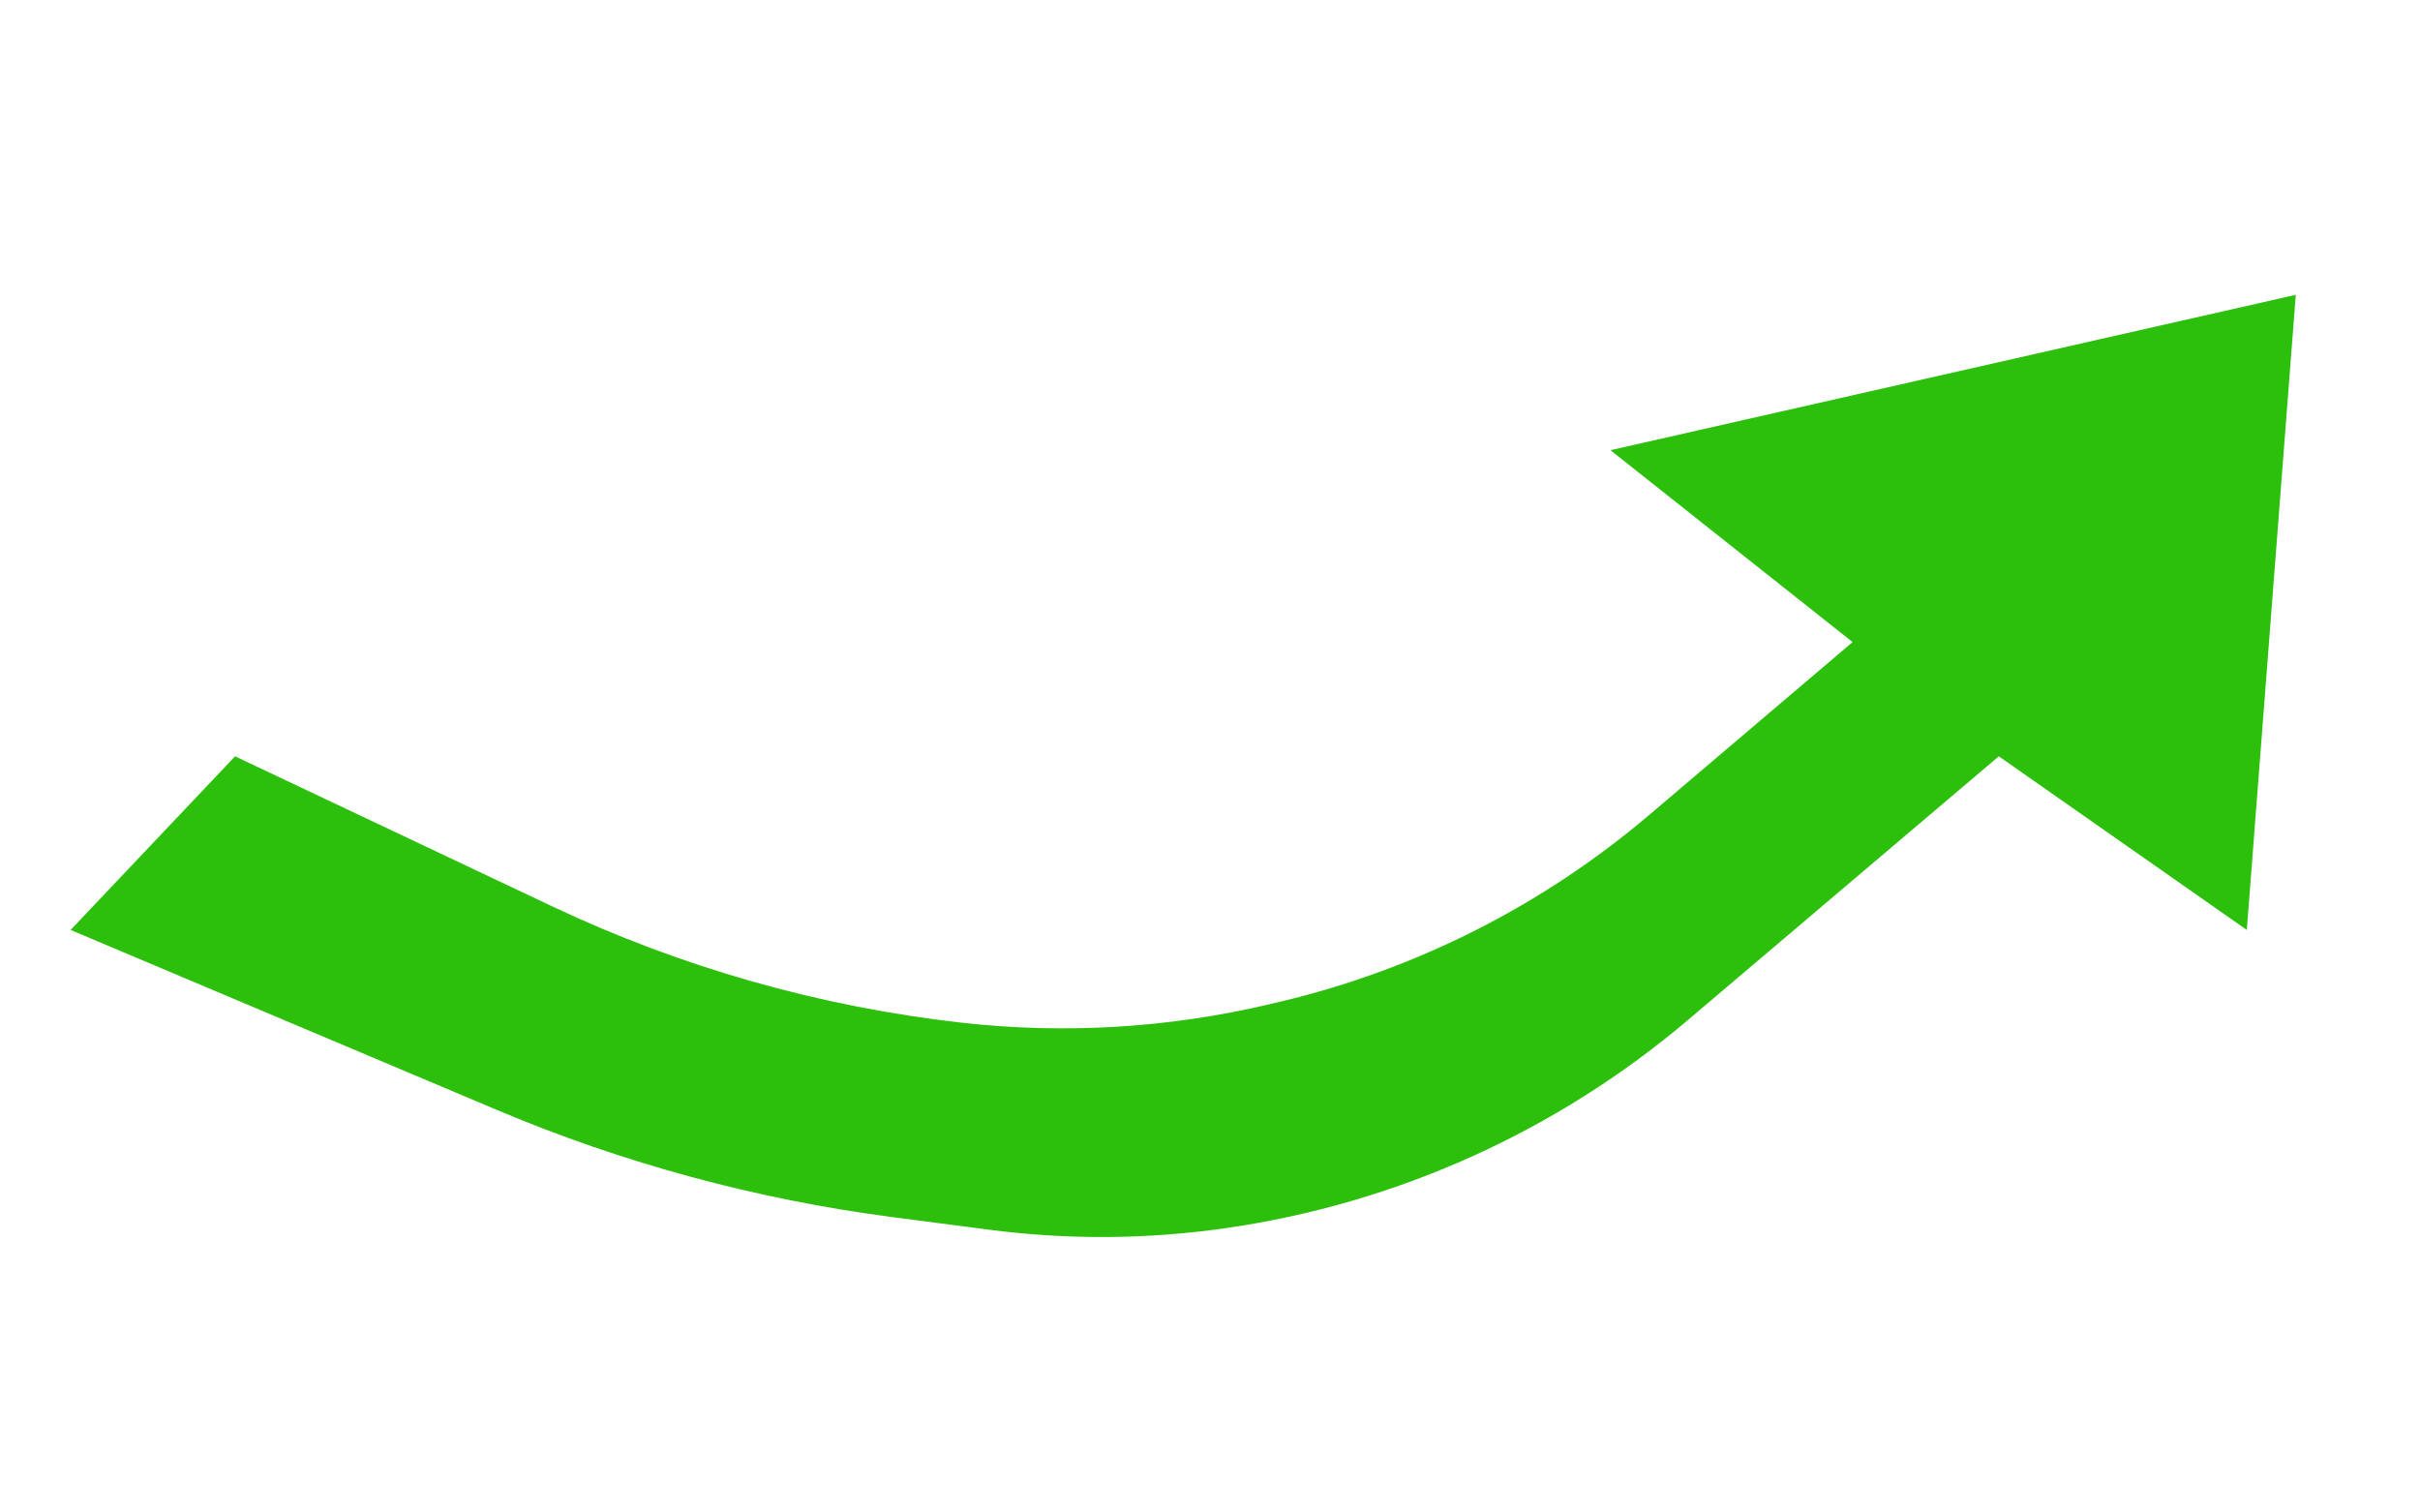 <?xml version="1.0" encoding="UTF-8" standalone="no"?>
<!DOCTYPE svg PUBLIC "-//W3C//DTD SVG 1.1//EN" "http://www.w3.org/Graphics/SVG/1.1/DTD/svg11.dtd">
<svg version="1.1" xmlns="http://www.w3.org/2000/svg" xmlns:xlink="http://www.w3.org/1999/xlink" preserveAspectRatio="xMidYMid meet" viewBox="0 0 640 400" width="640" height="400"><defs><path d="M18.67 245.94C78.8 271.32 116.38 287.19 131.41 293.54C164.85 307.66 200.05 317.19 236.04 321.89C247.43 323.37 245.6 323.13 261.55 325.21C282.4 327.93 303.53 327.79 324.34 324.78C338.12 322.79 318.06 325.69 324.34 324.78C369.38 318.27 411.68 299.2 446.39 269.76C457.35 260.46 484.76 237.21 528.61 200.02L594.2 245.94L607.15 77.97L425.9 119.06L489.94 169.81C461.3 194.15 443.4 209.36 436.24 215.45C408 239.46 374.46 256.43 338.38 264.96C329.8 266.99 347.34 262.84 335.85 265.56C309.14 271.88 281.54 273.54 254.26 270.46C242.91 269.18 262.5 271.39 254.26 270.46C216.69 266.22 180.07 255.81 145.89 239.63C134.73 234.35 106.83 221.15 62.17 200.02L18.67 245.94Z" id="a1wyKql4Dj"></path></defs><g><g><g><use xlink:href="#a1wyKql4Dj" opacity="1" fill="#2cc00c" fill-opacity="1"></use></g></g></g></svg>